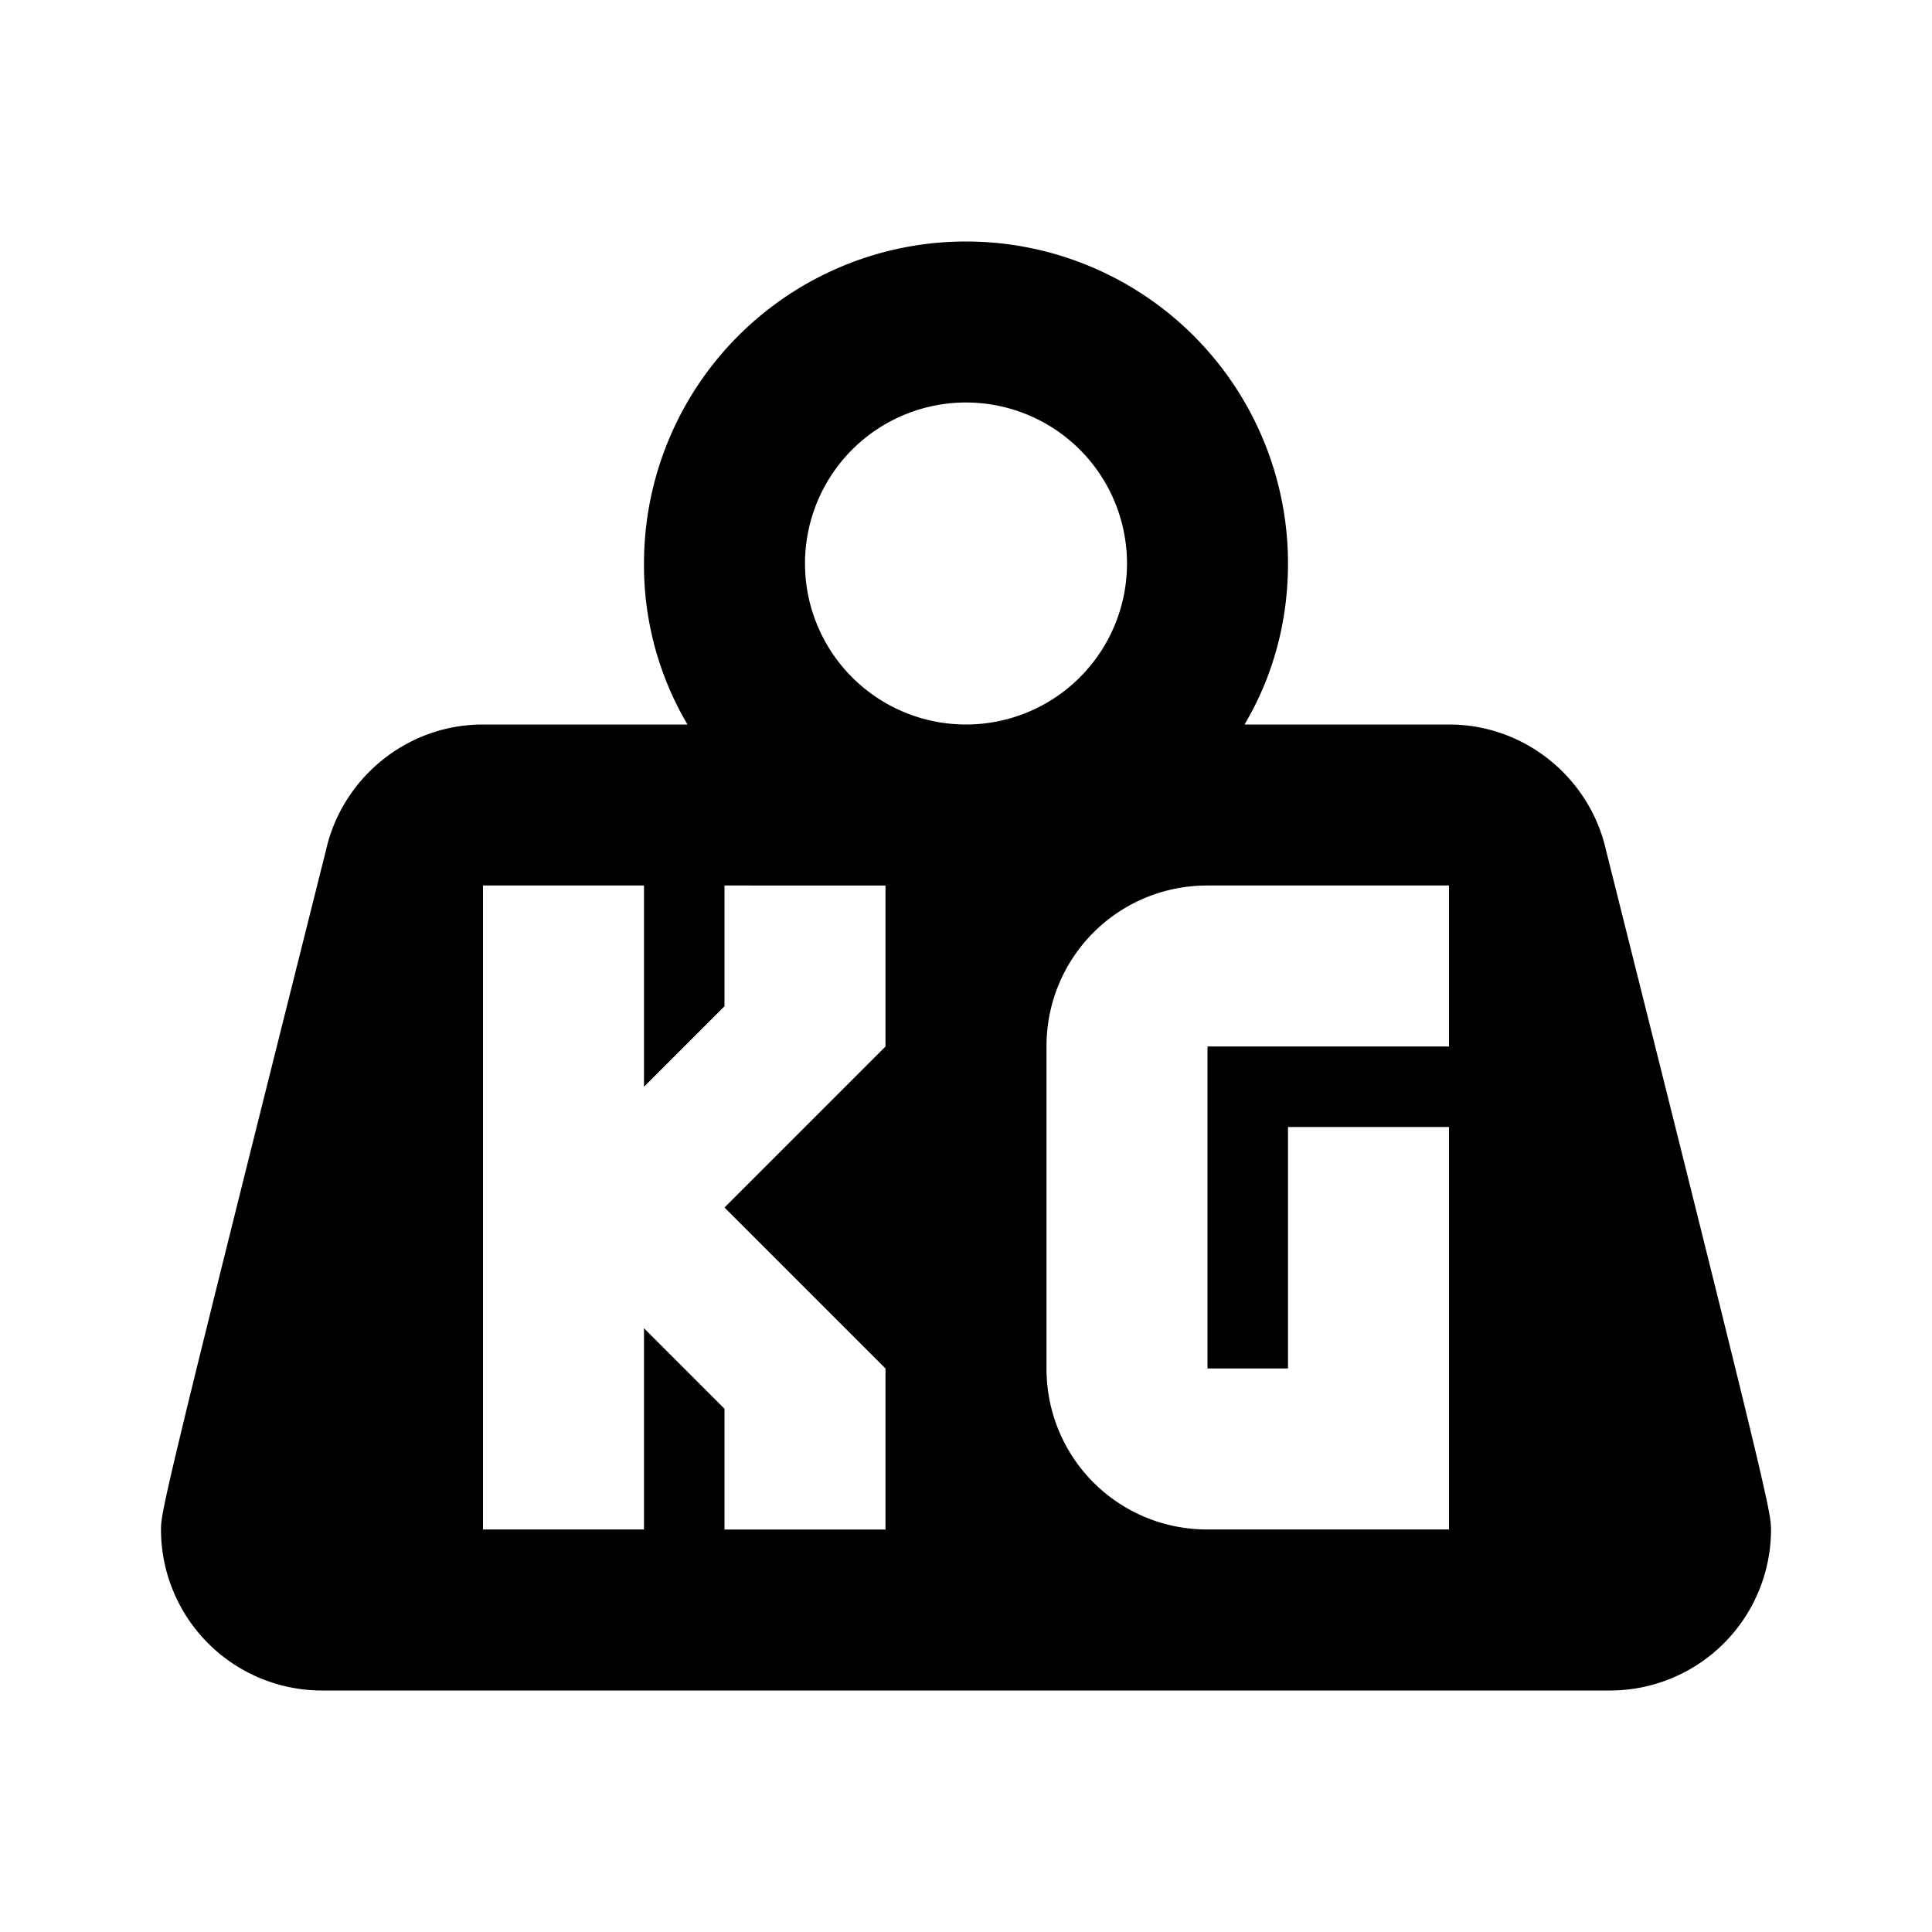 <svg xmlns="http://www.w3.org/2000/svg" viewBox="0 0 24 24"><path d="M12 3a4 4 0 014 4c0 .73-.19 1.41-.54 2H18c.95 0 1.75.67 1.95 1.56C21.96 18.57 22 18.78 22 19a2 2 0 01-2 2H4a2 2 0 01-2-2c0-.22.04-.43 2.05-8.44C4.25 9.67 5.05 9 6 9h2.54A3.89 3.89 0 018 7a4 4 0 014-4m0 2a2 2 0 00-2 2 2 2 0 002 2 2 2 0 002-2 2 2 0 00-2-2m-6 6v8h2v-2.5l1 1V19h2v-2l-2-2 2-2v-2H9v1.5l-1 1V11H6m9 0c-1.11 0-2 .89-2 2v4c0 1.11.89 2 2 2h3v-5h-2v3h-1v-4h3v-2h-3z"/></svg>

